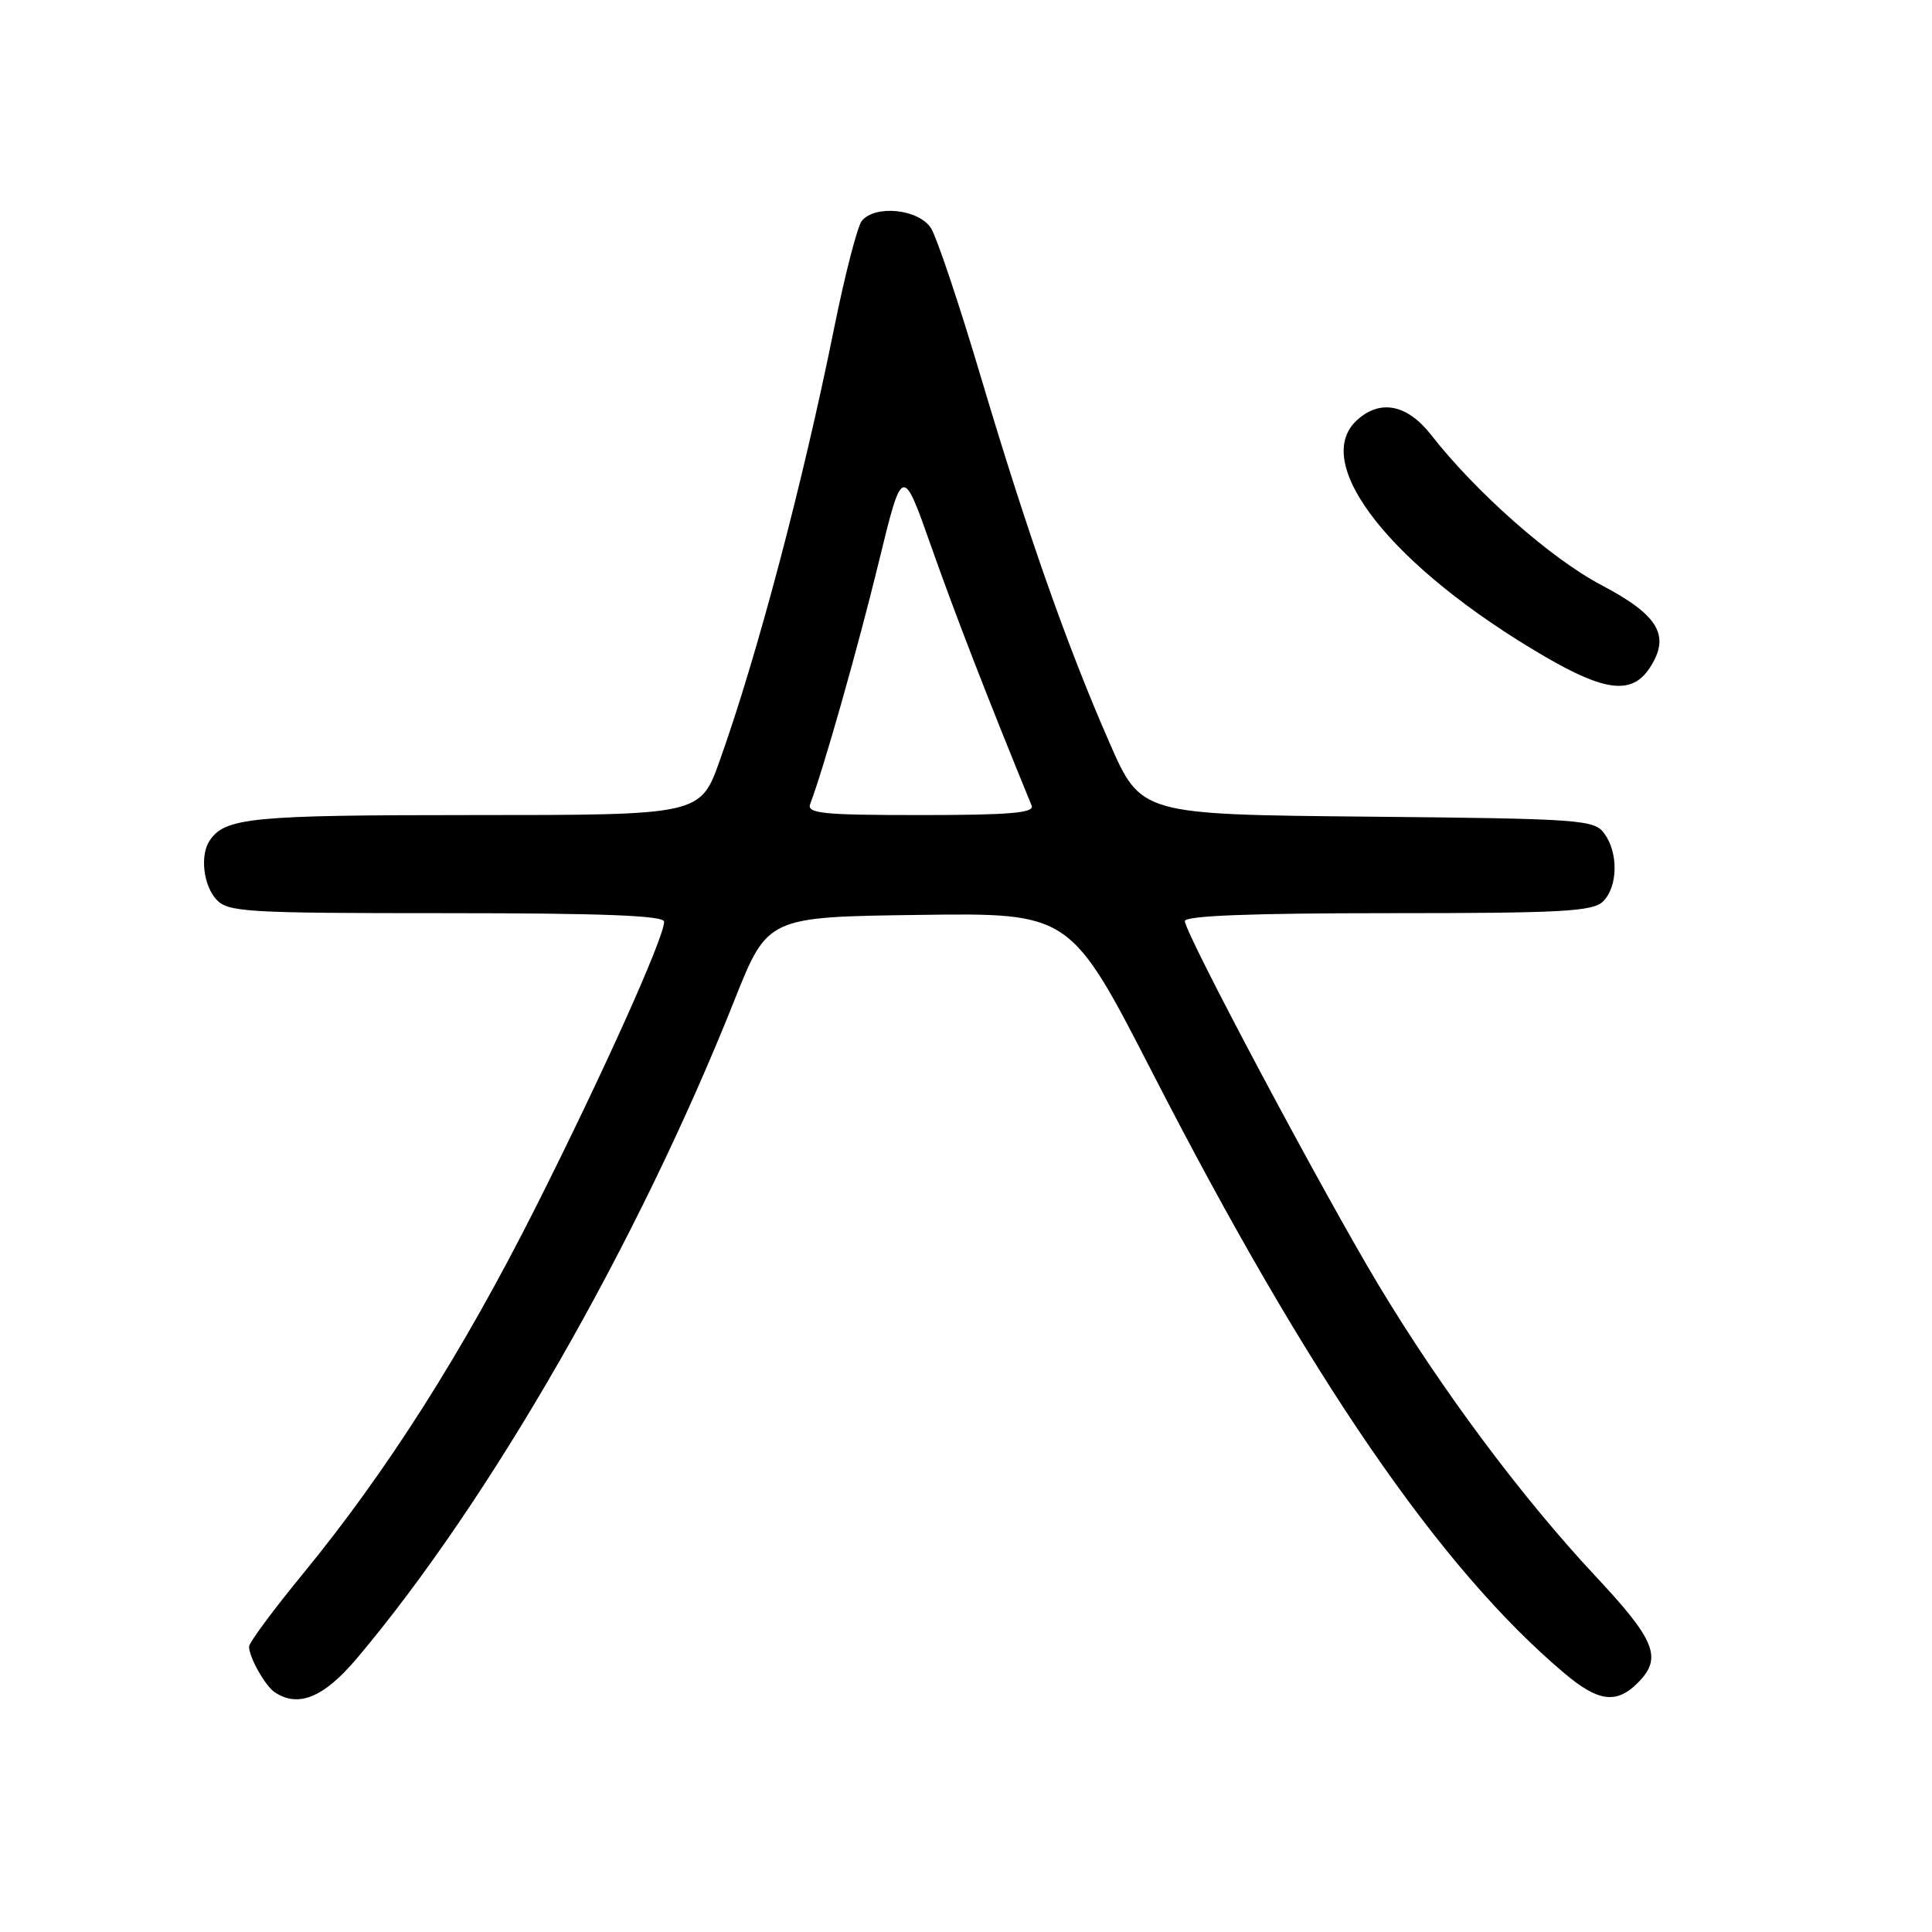 <?xml version="1.0" encoding="UTF-8" standalone="no"?>
<!DOCTYPE svg PUBLIC "-//W3C//DTD SVG 1.1//EN" "http://www.w3.org/Graphics/SVG/1.1/DTD/svg11.dtd" >
<svg xmlns="http://www.w3.org/2000/svg" xmlns:xlink="http://www.w3.org/1999/xlink" version="1.1" viewBox="0 0 256 256">
 <g >
 <path fill="currentColor"
d=" M 47.28 219.75 C 64.97 198.79 84.49 164.77 97.33 132.50 C 101.71 121.50 101.71 121.50 121.77 121.23 C 141.82 120.96 141.82 120.96 152.75 142.23 C 173.44 182.52 190.84 207.87 207.33 221.75 C 211.78 225.50 214.19 225.81 217.00 223.00 C 220.32 219.68 219.40 217.38 211.32 208.75 C 201.59 198.33 191.03 184.17 182.70 170.33 C 175.32 158.06 157.00 123.65 157.00 122.05 C 157.00 121.34 165.79 121.00 183.93 121.00 C 207.08 121.00 211.08 120.78 212.43 119.43 C 214.38 117.47 214.46 113.01 212.58 110.44 C 211.24 108.61 209.52 108.48 181.17 108.21 C 151.18 107.92 151.18 107.92 147.02 98.43 C 141.38 85.56 136.13 70.64 129.95 49.89 C 127.11 40.32 124.14 31.49 123.37 30.25 C 121.77 27.71 116.00 27.09 114.20 29.26 C 113.62 29.96 111.96 36.37 110.52 43.51 C 106.37 64.06 100.33 86.88 95.38 100.75 C 92.80 108.00 92.80 108.00 62.83 108.00 C 33.26 108.00 29.81 108.33 27.77 111.40 C 26.49 113.32 26.94 117.28 28.65 119.17 C 30.19 120.86 32.48 121.00 59.15 121.00 C 79.91 121.00 88.00 121.32 88.00 122.13 C 88.00 124.26 79.79 142.50 70.90 160.13 C 61.27 179.23 51.27 194.97 40.10 208.59 C 36.19 213.35 33.00 217.67 33.00 218.19 C 33.00 219.59 35.14 223.39 36.40 224.23 C 39.53 226.32 42.90 224.93 47.28 219.75 Z  M 218.59 88.51 C 221.39 84.24 219.81 81.53 212.18 77.52 C 205.56 74.05 195.56 65.22 189.65 57.65 C 186.48 53.59 182.92 52.86 179.83 55.65 C 173.51 61.37 184.46 75.19 204.67 86.98 C 212.71 91.67 216.26 92.06 218.59 88.51 Z  M 107.36 106.51 C 109.10 101.97 113.66 85.89 116.42 74.57 C 119.58 61.59 119.58 61.59 123.44 72.55 C 126.56 81.40 130.91 92.63 136.70 106.75 C 137.10 107.72 133.78 108.00 122.00 108.00 C 108.93 108.00 106.87 107.79 107.36 106.51 Z "/>
</g>
</svg>